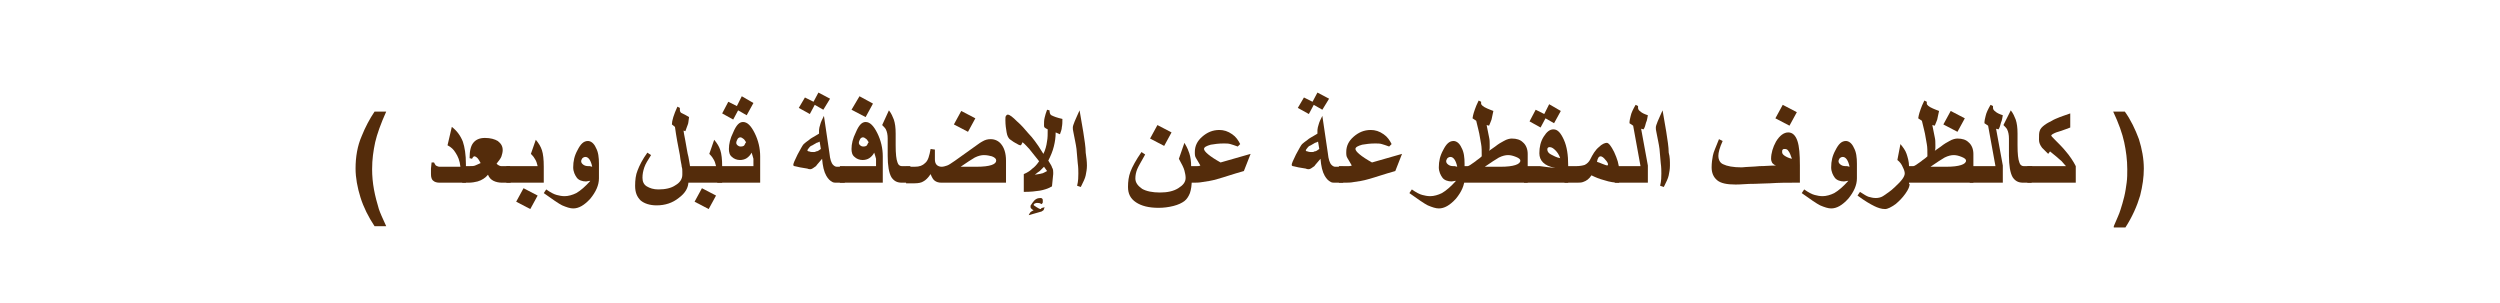 <?xml version="1.0" encoding="utf-8"?>
<!-- Generator: Adobe Illustrator 22.0.1, SVG Export Plug-In . SVG Version: 6.00 Build 0)  -->
<svg version="1.1" id="Layer_1" xmlns="http://www.w3.org/2000/svg" xmlns:xlink="http://www.w3.org/1999/xlink" x="0px" y="0px"
	 viewBox="0 0 407.8 49.5" style="enable-background:new 0 0 407.8 49.5;" xml:space="preserve">
<style type="text/css">
	.st0{fill:#542C0B;}
	.st1{fill:none;}
</style>
<g>
	<g>
		<g>
			<path class="st0" d="M63,36.9h-1.9c-1-1.5-1.8-3.1-2.3-4.7C58.3,30.6,58,29,58,27.5c0-1.9,0.3-3.7,1-5.3c0.6-1.5,1.3-2.8,2.1-4
				H63c-0.9,2-1.5,3.7-1.8,5c-0.3,1.4-0.5,2.8-0.5,4.4c0,1.1,0.1,2.2,0.3,3.3c0.2,1.1,0.5,2.2,0.8,3.2C62,34.7,62.4,35.6,63,36.9z"
				/>
			<path class="st0" d="M76.1,29.8h-4.4c-0.4,0-0.8-0.1-1-0.3c-0.3-0.2-0.4-0.6-0.4-1.1c0-0.3,0-0.6,0-0.9s0.1-0.7,0.1-1h0.4
				c0.1,0.2,0.2,0.4,0.3,0.5c0.2,0.1,0.4,0.2,0.6,0.2h3.4c-0.1-1-0.4-1.7-0.8-2.3C74,24.4,73.6,24,73,23.7l0.7-3
				c0.8,0.6,1.4,1.4,1.8,2.4c0.3,0.9,0.5,2.1,0.5,3.7v3H76.1z"/>
			<path class="st0" d="M83.3,29.8h-1.4c-0.5,0-1-0.1-1.4-0.3c-0.4-0.2-0.7-0.5-0.9-1c-0.4,0.5-1,0.9-1.7,1.1
				c-0.4,0.1-0.9,0.2-1.5,0.2h-1v-2.7h1c0.5,0,0.9,0,1.1-0.1s0.5-0.2,0.9-0.4c-0.2-0.4-0.4-0.7-0.5-0.8c-0.2-0.2-0.4-0.3-0.5-0.3
				s-0.1,0-0.2,0.1s-0.1,0.1-0.2,0.3l-0.4-0.1c0-1.2,0.2-2,0.6-2.5s1-0.8,1.9-0.8s1.6,0.2,2.1,0.5c0.5,0.4,0.8,0.8,0.8,1.5
				c0,0.3-0.1,0.7-0.2,1s-0.4,0.7-0.8,1.2c0.1,0.1,0.2,0.2,0.4,0.3c0.2,0.1,0.3,0.1,0.4,0.1h1.4L83.3,29.8L83.3,29.8z"/>
			<path class="st0" d="M88.7,29.8h-6.1v-2.7h5.1c-0.1-0.4-0.2-0.8-0.4-1.1c-0.1-0.2-0.3-0.5-0.7-0.9l0.8-2.3c0.5,0.6,0.8,1.1,1,1.7
				s0.3,1.5,0.3,2.7C88.7,27.2,88.7,29.8,88.7,29.8z M87.7,31.9l-1.2,2.2l-2.3-1.2l1.2-2.2L87.7,31.9z"/>
			<path class="st0" d="M97.7,29.1c0,1.1-0.5,2.2-1.4,3.3c-1,1.1-1.9,1.6-2.8,1.6c-0.5,0-1.1-0.2-1.8-0.5c-0.6-0.3-1.6-1-3-2
				l0.4-0.6c0.7,0.5,1.3,0.8,1.7,0.9c0.4,0.1,0.8,0.2,1.3,0.2c0.6,0,1.3-0.2,1.9-0.5c0.7-0.4,1.5-1.1,2.3-2c-0.3,0-0.5,0.1-0.7,0.1
				c-0.6,0-1.2-0.2-1.5-0.6s-0.6-1-0.6-1.7c0-1,0.2-1.9,0.7-2.8c0.5-1,1-1.5,1.7-1.5c0.5,0,1,0.4,1.3,1.1c0.4,0.7,0.5,1.6,0.5,2.6
				V29.1z M96.6,27.2c-0.2-1-0.6-1.6-1.1-1.6c-0.2,0-0.4,0.1-0.5,0.2c-0.1,0.2-0.2,0.3-0.2,0.5s0.1,0.4,0.4,0.6s0.6,0.2,1,0.2
				L96.6,27.2L96.6,27.2z"/>
			<path class="st0" d="M112.3,29.6c0,1-0.5,1.9-1.6,2.7c-1,0.8-2.2,1.2-3.6,1.2c-1.1,0-2-0.3-2.6-0.8c-0.6-0.6-0.9-1.3-0.9-2.4
				c0-0.9,0.1-1.8,0.4-2.5c0.3-0.8,0.8-1.8,1.6-2.9l0.6,0.4c-0.5,0.8-0.9,1.4-1.1,2s-0.3,1.1-0.3,1.7s0.2,1.1,0.7,1.4
				s1.1,0.5,1.9,0.5c1.1,0,2.1-0.2,2.8-0.7c0.7-0.4,1.1-1,1.1-1.7c0-0.1,0-0.2,0-0.3c0-0.1,0-0.1,0-0.2c0-0.3,0-0.5-0.1-0.8
				c0-0.3-0.2-0.9-0.3-1.9c-0.3-1.5-0.6-3.1-0.8-4.6l-0.5-0.4c0-0.6,0.3-1.6,0.9-2.9l0.4,0.2c0,0.1,0,0.2,0,0.3
				c0,0.3,0.1,0.5,0.4,0.6c0.4,0.2,0.8,0.4,1.1,0.6c-0.1,0.6-0.1,1-0.2,1.2s-0.2,0.6-0.4,1.1l-0.3-0.1c0,0.1,0.1,0.7,0.3,1.7
				c0.2,1,0.3,1.9,0.5,2.6c0.2,1.1,0.3,1.7,0.3,1.9v2.1H112.3z"/>
			<path class="st0" d="M117.8,29.8h-6.1v-2.7h5.1c-0.1-0.4-0.2-0.8-0.4-1.1c-0.1-0.2-0.3-0.5-0.7-0.9l0.8-2.3
				c0.5,0.6,0.8,1.1,1,1.7s0.3,1.5,0.3,2.7C117.8,27.2,117.8,29.8,117.8,29.8z M116.8,31.9l-1.2,2.2l-2.3-1.2l1.2-2.2L116.8,31.9z"
				/>
			<path class="st0" d="M123.8,29.8H117v-2.7h5.9c0-0.6,0-1,0-1.2c-0.1-0.4-0.2-0.7-0.3-1c-0.2,0.4-0.5,0.7-0.8,0.9
				s-0.7,0.3-1.1,0.3c-0.5,0-1-0.2-1.3-0.5c-0.4-0.3-0.5-0.8-0.5-1.3c0-0.8,0.2-1.7,0.7-2.7c0.5-1.2,1-1.7,1.6-1.7
				c0.7,0,1.3,0.6,1.9,1.8s0.9,2.5,0.9,3.8v4.3H123.8z M122.9,16.8l-1.1,2l-1.4-0.8l-0.8,1.5l-1.8-1l1-1.9l1.4,0.7l0.8-1.6
				L122.9,16.8z M121.7,23.2c-0.2-0.3-0.3-0.5-0.5-0.6c-0.1-0.1-0.3-0.2-0.4-0.2c-0.2,0-0.4,0.1-0.5,0.3s-0.2,0.4-0.2,0.6
				s0.1,0.3,0.2,0.4s0.3,0.2,0.5,0.2c0.1,0,0.3,0,0.5-0.1S121.5,23.4,121.7,23.2z"/>
			<path class="st0" d="M137.7,29.8h-1.3c-0.2,0-0.4,0-0.6-0.1c-0.4-0.2-0.7-0.5-1-1c-0.4-0.7-0.6-1.6-0.7-2.8
				c-0.4,0.5-0.8,0.9-1,1.2c-0.4,0.3-0.7,0.5-0.9,0.5c-0.1,0-0.3,0-0.5-0.1l-1.2-0.2c-0.5-0.1-0.8-0.2-0.9-0.2
				c-0.1,0-0.2-0.1-0.2-0.2c0-0.2,0.2-0.7,0.7-1.7c0.5-0.9,0.8-1.5,1-1.7s0.5-0.4,0.9-0.7c0.2-0.2,0.6-0.4,1.1-0.7l0.5-0.3
				c0-0.1,0-0.2,0-0.3c0-0.1,0-0.2,0-0.3c0-0.2,0.1-0.6,0.2-0.9c0.1-0.4,0.3-0.8,0.6-1.4l0.9,6.1c0.1,1,0.3,1.6,0.6,1.9
				c0.2,0.2,0.4,0.3,0.6,0.3h1.3v2.6H137.7z M135.4,16.1l-1.1,1.8l-1.4-0.8l-0.8,1.5l-1.8-1l1-1.7l1.4,0.7l0.8-1.5L135.4,16.1z
				 M133.9,24.3l-0.2-1.2c-0.2,0.1-0.4,0.2-0.5,0.2c-0.4,0.2-0.6,0.4-0.9,0.5c-0.2,0.1-0.3,0.3-0.4,0.4c-0.1,0.1-0.2,0.3-0.2,0.3
				c0,0.1,0.1,0.2,0.3,0.2c0.2,0.1,0.5,0.1,0.7,0.1c0.1,0,0.3,0,0.4-0.1C133.4,24.7,133.6,24.5,133.9,24.3z"/>
			<path class="st0" d="M143.8,29.8H137v-2.7h5.9c0-0.6,0-1,0-1.2c-0.1-0.4-0.2-0.7-0.3-1c-0.2,0.4-0.5,0.7-0.8,0.9
				s-0.7,0.3-1.1,0.3c-0.5,0-1-0.2-1.3-0.5c-0.4-0.3-0.5-0.8-0.5-1.3c0-0.8,0.2-1.7,0.7-2.7c0.5-1.2,1-1.7,1.6-1.7
				c0.7,0,1.3,0.6,1.9,1.8s0.9,2.5,0.9,3.8v4.3H143.8z M142.4,16.9l-1.2,2.2l-2.3-1.2l1.3-2.2L142.4,16.9z M141.7,23.2
				c-0.2-0.3-0.3-0.5-0.5-0.6c-0.1-0.1-0.3-0.2-0.4-0.2c-0.2,0-0.4,0.1-0.5,0.3s-0.2,0.4-0.2,0.6s0.1,0.3,0.2,0.4
				c0.1,0.1,0.3,0.2,0.5,0.2c0.1,0,0.3,0,0.5-0.1S141.5,23.4,141.7,23.2z"/>
			<path class="st0" d="M148.5,29.8h-1.4c-0.8,0-1.3-0.3-1.7-0.9c-0.4-0.7-0.6-1.9-0.6-3.5v-2.8c0-0.6-0.1-1.1-0.3-1.5
				c-0.1-0.2-0.3-0.4-0.6-0.7L145,18c0.4,0.5,0.6,1,0.8,1.5c0.2,0.6,0.3,1.3,0.3,2.3v1.9c0,1.4,0.1,2.3,0.3,2.8
				c0.1,0.4,0.4,0.6,0.7,0.6h1.4V29.8z"/>
			<path class="st0" d="M163.9,29.8h-10.3c-0.5,0-0.8-0.1-1.1-0.3c-0.3-0.2-0.5-0.6-0.7-1.1c-0.4,0.6-0.8,1-1.2,1.2
				c-0.3,0.2-0.8,0.3-1.4,0.3h-1.4v-2.7h1.4c0.8,0,1.3-0.2,1.7-0.6c0.5-0.4,0.7-1.2,0.9-2.3l0.7,0.1c0,0.2,0,0.4,0,0.6
				c0,0.4,0,0.8,0,1c0,0.4,0.1,0.7,0.3,0.9c0.2,0.2,0.5,0.3,0.8,0.3s0.6-0.1,0.9-0.2c0.3-0.1,0.7-0.4,1.3-0.8l3.5-2.5
				c0.4-0.3,0.7-0.5,0.9-0.6c0.5-0.3,0.9-0.4,1.4-0.4c0.7,0,1.3,0.3,1.7,0.8c0.5,0.6,0.8,1.5,0.8,2.7v3.6H163.9z M159.1,19.3
				l-1.2,2.2l-2.3-1.2l1.2-2.2L159.1,19.3z M162.5,26.2c0-0.3-0.2-0.5-0.7-0.7c-0.4-0.1-0.8-0.2-1.3-0.2c-0.4,0-0.9,0.1-1.5,0.4
				c-0.5,0.3-1.3,0.8-2.3,1.5h2.6C161.5,27.2,162.5,26.8,162.5,26.2z"/>
			<path class="st0" d="M173.3,19.4c0,0.5,0,0.9-0.1,1.4c0,0.2-0.1,0.6-0.3,1.1l-0.7-0.3c0,0.8-0.1,1.5-0.3,2.3s-0.5,1.5-0.9,2.3
				c0.4,0.6,0.6,1,0.6,1.1c0.2,0.3,0.2,0.6,0.2,0.8v0.3c0,0.2-0.1,0.8-0.2,2c-0.7,0.4-1.4,0.6-2,0.7s-1.5,0.2-2.6,0.2v-2.9
				c0.7-0.3,1.1-0.6,1.4-0.9c0.3-0.2,0.7-0.6,1.1-1.2c-0.7-0.9-1.3-1.6-1.6-2c-0.3-0.3-0.6-0.7-1.1-1.1c-0.1,0.2-0.2,0.4-0.2,0.4
				l-0.1,0.1c-0.2,0-0.4-0.1-0.9-0.4c-0.4-0.2-0.7-0.5-0.9-0.6c-0.2-0.2-0.4-0.5-0.5-1.1s-0.2-1.2-0.2-2c0-0.4,0-0.6,0.1-0.7
				s0.1-0.2,0.3-0.2c0.3,0,0.8,0.4,1.5,1.1c0.7,0.6,1.3,1.3,1.8,1.9c0.4,0.4,0.8,0.9,1.1,1.3s0.8,1.1,1.4,2.1
				c0.3-0.6,0.5-1.3,0.6-2.1c0.1-0.5,0.1-1.1,0.1-1.9c-0.2-0.1-0.4-0.2-0.5-0.3s-0.1-0.3-0.1-0.4c0-0.4,0-0.8,0.1-1.2
				c0.1-0.4,0.2-0.8,0.4-1.3l0.4,0.1c0,0.4,0.1,0.7,0.3,0.8C171.9,19,172.4,19.2,173.3,19.4z M170.4,33.8c-0.1,0.2-0.1,0.4-0.2,0.5
				c-0.1,0.1-0.2,0.1-0.3,0.2l-2.1,0.6c0.1-0.2,0.2-0.4,0.3-0.5s0.3-0.2,0.5-0.3c-0.2-0.1-0.3-0.2-0.4-0.3c-0.1-0.1-0.1-0.2-0.1-0.3
				s0-0.2,0.1-0.3s0.1-0.2,0.2-0.3c0.4-0.6,0.8-0.8,1.3-0.8c0.1,0,0.2,0,0.3,0.1s0.1,0.2,0.1,0.3s0,0.2,0,0.3s-0.1,0.2-0.2,0.3
				c-0.3-0.2-0.5-0.2-0.7-0.2s-0.2,0-0.4,0.1c-0.1,0-0.1,0.1-0.2,0.2c0,0.1,0.2,0.2,0.5,0.4s0.5,0.3,0.7,0.3
				C169.8,33.9,170.1,33.9,170.4,33.8z M170.8,27.9l-0.5-0.7c-0.3,0.3-0.5,0.5-0.7,0.7c-0.2,0.1-0.4,0.3-0.8,0.6
				c0.5-0.1,0.8-0.1,1.1-0.2C170.1,28.3,170.4,28.1,170.8,27.9z"/>
			<path class="st0" d="M177.3,27c0,0.6-0.1,1.1-0.2,1.6s-0.4,1.1-0.8,1.9l-0.6-0.2c0.2-0.8,0.2-1.5,0.2-2c0-0.4,0-1-0.1-1.7
				c-0.1-0.8-0.1-1.5-0.2-2.3s-0.3-1.6-0.5-2.7c-0.1-0.4-0.1-0.6-0.1-0.8c0-0.2,0.1-0.5,0.3-1s0.5-1.1,0.8-1.8l0.6,3.5
				c0.2,1.3,0.4,2.5,0.4,3.4C177.2,25.6,177.3,26.3,177.3,27z"/>
			<path class="st0" d="M194.4,29.3c0,0.9-0.1,1.6-0.3,2.2c-0.2,0.5-0.5,1-0.9,1.3s-1,0.6-1.8,0.8s-1.6,0.3-2.4,0.3
				c-1.6,0-2.8-0.3-3.7-0.9s-1.3-1.4-1.3-2.5c0-0.9,0.1-1.7,0.4-2.5c0.3-0.8,0.9-1.9,1.8-3.2l0.6,0.4c-0.6,1.1-1.1,1.9-1.3,2.4
				s-0.3,1-0.3,1.5c0,0.7,0.4,1.2,1.1,1.7c0.7,0.4,1.7,0.6,2.9,0.6s2.2-0.2,3-0.7s1.2-1,1.2-1.7c0-0.4-0.1-0.8-0.2-1.2
				c-0.1-0.4-0.4-1-0.9-1.9l0.9-2.6c0.5,0.8,0.7,1.4,0.8,1.7c0.2,0.6,0.3,1.3,0.3,2.2L194.4,29.3L194.4,29.3z M191.1,21.6l-1.2,2.2
				l-2.3-1.2l1.2-2.2L191.1,21.6z"/>
			<path class="st0" d="M204,25.1l-1.1,2.8c-1.8,0.5-3.2,1-4.3,1.3c-1,0.3-1.8,0.4-2.5,0.5c-0.5,0.1-1,0.1-1.5,0.1h-0.9v-2.7h1.1
				c0.2,0,0.3,0,0.4,0c0.2,0,0.4,0,0.6-0.1c-0.3-0.5-0.5-0.9-0.7-1.2s-0.2-0.6-0.2-1c0-1,0.4-1.8,1.2-2.5s1.7-1.1,2.8-1.1
				c0.7,0,1.4,0.2,2.1,0.7c0.6,0.4,1,1,1.3,1.6l-0.4,0.4c-0.5-0.2-0.9-0.3-1.2-0.4s-0.7-0.1-1.1-0.1c-0.8,0-1.5,0.1-2.1,0.2
				c-0.7,0.2-1.1,0.4-1.1,0.7c0,0.4,0.9,1.2,2.7,2.2L204,25.1z"/>
			<path class="st0" d="M219,29.8h-1.3c-0.2,0-0.4,0-0.6-0.1c-0.4-0.2-0.7-0.5-1-1c-0.4-0.7-0.6-1.6-0.7-2.8c-0.4,0.5-0.8,0.9-1,1.2
				c-0.4,0.3-0.7,0.5-0.9,0.5c-0.1,0-0.3,0-0.5-0.1l-1.2-0.2c-0.5-0.1-0.8-0.2-0.9-0.2c-0.1,0-0.2-0.1-0.2-0.2
				c0-0.2,0.2-0.7,0.7-1.7c0.5-0.9,0.8-1.5,1-1.7s0.5-0.4,0.9-0.7c0.2-0.2,0.6-0.4,1.1-0.7l0.5-0.3c0-0.1,0-0.2,0-0.3
				c0-0.1,0-0.2,0-0.3c0-0.2,0.1-0.6,0.2-0.9c0.1-0.4,0.3-0.8,0.6-1.4l0.9,6.1c0.1,1,0.3,1.6,0.6,1.9c0.2,0.2,0.4,0.3,0.6,0.3h1.3
				v2.6H219z M216.8,16.1l-1.1,1.8l-1.4-0.8l-0.8,1.5l-1.8-1l1-1.7l1.4,0.7l0.8-1.5L216.8,16.1z M215.2,24.3l-0.2-1.2
				c-0.2,0.1-0.4,0.2-0.5,0.2c-0.4,0.2-0.6,0.4-0.9,0.5c-0.2,0.1-0.3,0.3-0.4,0.4c-0.1,0.1-0.2,0.3-0.2,0.3c0,0.1,0.1,0.2,0.3,0.2
				c0.2,0.1,0.5,0.1,0.7,0.1c0.1,0,0.3,0,0.4-0.1C214.7,24.7,214.9,24.5,215.2,24.3z"/>
			<path class="st0" d="M228.7,25.1l-1.1,2.8c-1.8,0.5-3.2,1-4.3,1.3c-1,0.3-1.8,0.4-2.5,0.5c-0.5,0.1-1,0.1-1.5,0.1h-0.9v-2.7h1.1
				c0.2,0,0.3,0,0.4,0c0.2,0,0.4,0,0.6-0.1c-0.3-0.5-0.5-0.9-0.7-1.2s-0.2-0.6-0.2-1c0-1,0.4-1.8,1.2-2.5s1.7-1.1,2.8-1.1
				c0.7,0,1.4,0.2,2.1,0.7c0.6,0.4,1,1,1.3,1.6l-0.4,0.4c-0.5-0.2-0.9-0.3-1.2-0.4s-0.7-0.1-1.1-0.1c-0.8,0-1.5,0.1-2.1,0.2
				c-0.7,0.2-1.1,0.4-1.1,0.7c0,0.4,0.9,1.2,2.7,2.2L228.7,25.1z"/>
			<path class="st0" d="M238.9,29.1c0,1.1-0.5,2.2-1.4,3.3c-1,1.1-1.9,1.6-2.8,1.6c-0.5,0-1.1-0.2-1.8-0.5c-0.6-0.3-1.6-1-3-2
				l0.4-0.6c0.7,0.5,1.3,0.8,1.7,0.9s0.8,0.2,1.3,0.2c0.6,0,1.3-0.2,1.9-0.5c0.7-0.4,1.5-1.1,2.3-2c-0.3,0-0.5,0.1-0.7,0.1
				c-0.6,0-1.2-0.2-1.5-0.6s-0.6-1-0.6-1.7c0-1,0.2-1.9,0.7-2.8c0.5-1,1-1.5,1.7-1.5c0.5,0,1,0.4,1.3,1.1c0.4,0.7,0.5,1.6,0.5,2.6
				L238.9,29.1L238.9,29.1z M237.7,27.2c-0.2-1-0.6-1.6-1.1-1.6c-0.2,0-0.4,0.1-0.5,0.2c-0.1,0.2-0.2,0.3-0.2,0.5s0.1,0.4,0.4,0.6
				c0.3,0.2,0.6,0.2,1,0.2L237.7,27.2L237.7,27.2z"/>
			<path class="st0" d="M249.3,29.8h-11.2v-2.7h1.3c0.2,0,0.6-0.3,1.3-0.8c0.2-0.2,0.6-0.4,1-0.8c0-0.8,0-1.5-0.1-2
				c-0.1-0.6-0.2-1.1-0.3-1.7c0-0.1-0.2-0.8-0.5-2.1l-0.6-0.4c0.1-0.7,0.3-1.2,0.4-1.5c0.1-0.3,0.3-0.8,0.6-1.4l0.4,0.2
				c0,0,0,0.1,0,0.3c0,0.2,0.3,0.5,1,0.8c0.2,0.1,0.5,0.2,1,0.4c-0.1,0.5-0.2,1-0.3,1.4c-0.1,0.2-0.2,0.6-0.4,1l-0.4-0.1
				c0.2,0.9,0.3,1.6,0.4,2s0.1,0.8,0.1,1.2v0.1c0,0.2,0,0.3,0,0.4s0,0.3-0.1,0.5c0.3-0.2,0.7-0.5,1-0.7c0.5-0.4,1-0.7,1.4-0.9
				c0.5-0.3,1-0.4,1.3-0.4c0.8,0,1.4,0.2,1.8,0.6c0.5,0.4,0.8,1.1,0.8,1.9v4.7H249.3z M248,26.2c0-0.2-0.2-0.4-0.7-0.6
				s-0.9-0.3-1.3-0.3c-0.4,0-0.9,0.1-1.5,0.4c-0.5,0.3-1.3,0.8-2.3,1.5h2.6C246.9,27.2,248,26.8,248,26.2z"/>
			<path class="st0" d="M255.8,29.8h-7.2v-2.7h1.8c0.3,0,0.6,0,0.8,0c0.7,0.1,1.5,0.2,2.5,0.3c-1-0.2-1.6-0.5-2-0.9
				s-0.6-0.9-0.6-1.5c0-1,0.2-1.9,0.7-2.7s1-1.2,1.6-1.2c0.7,0,1.2,0.6,1.7,1.7s0.7,2.5,0.7,4.1V29.8z M254.6,18.1l-1.1,2l-1.4-0.8
				l-0.8,1.5l-1.8-1l1-1.9l1.4,0.7l0.8-1.6L254.6,18.1z M254.5,25.8c-0.2-0.6-0.5-1-0.8-1.3s-0.6-0.5-0.9-0.5c-0.1,0-0.2,0-0.3,0.1
				s-0.1,0.2-0.1,0.3c0,0.3,0.2,0.6,0.6,0.8S253.9,25.7,254.5,25.8z"/>
			<path class="st0" d="M264.1,29.8c-0.7,0-1.5-0.1-2.4-0.4c-0.8-0.2-1.5-0.5-2.1-0.8c-0.4,0.6-0.8,0.9-1.4,1.1
				c-0.3,0.1-0.6,0.1-1.1,0.1h-1.9v-2.7h1.9c0.6,0,1.1-0.1,1.4-0.2c0.4-0.2,0.7-0.5,0.9-0.9c0.4-0.8,0.8-1.5,1.4-2
				c0.5-0.5,1-0.7,1.3-0.7s0.7,0.5,1.2,1.5c0.5,1.1,0.8,2,0.8,2.9L264.1,29.8L264.1,29.8z M262.3,26.8c0-0.1-0.1-0.4-0.4-0.7
				c-0.3-0.4-0.6-0.6-0.8-0.6c-0.3,0-0.5,0.3-0.6,0.9c0.3,0.1,0.6,0.2,0.8,0.3c0.5,0.2,0.8,0.3,0.9,0.3
				C262.2,27,262.3,26.9,262.3,26.8z"/>
			<path class="st0" d="M268.8,29.8h-5.4v-2.7h4.2l-1.2-6.6l-0.6-0.4c0-0.4,0.1-0.8,0.2-1.2c0.1-0.5,0.4-1.1,0.8-1.8l0.4,0.2
				c0,0,0,0.1,0,0.3c0,0.2,0.1,0.4,0.4,0.6c0.2,0.2,0.6,0.4,1.2,0.6c-0.1,0.4-0.1,0.8-0.3,1.2c-0.1,0.4-0.2,0.8-0.4,1.1l-0.4-0.1
				l1.1,6L268.8,29.8L268.8,29.8z"/>
			<path class="st0" d="M272.4,27c0,0.6-0.1,1.1-0.2,1.6s-0.4,1.1-0.8,1.9l-0.6-0.2c0.2-0.8,0.2-1.5,0.2-2c0-0.4,0-1-0.1-1.7
				c-0.1-0.8-0.1-1.5-0.2-2.3s-0.3-1.6-0.5-2.7c-0.1-0.4-0.1-0.6-0.1-0.8c0-0.2,0.1-0.5,0.3-1c0.2-0.5,0.5-1.1,0.8-1.8l0.6,3.5
				c0.2,1.3,0.4,2.5,0.4,3.4C272.4,25.6,272.4,26.3,272.4,27z"/>
			<path class="st0" d="M293.9,29.8h-1.3c-1.1,0-2.4,0-3.9,0.1c-0.9,0-2,0.1-3.4,0.1c-1.4,0.1-2.1,0.1-2.2,0.1c-1.4,0-2.4-0.2-3-0.7
				s-0.9-1.2-0.9-2.1c0-0.7,0.1-1.4,0.2-1.9c0.1-0.6,0.5-1.4,1-2.7L281,23c-0.5,1.1-0.7,1.9-0.7,2.4c0,0.7,0.3,1.2,0.8,1.4
				c0.6,0.3,1.6,0.5,3,0.5c1-0.1,2-0.1,2.9-0.2c0.9,0,1.8-0.1,2.7-0.1c-0.3-0.1-0.5-0.3-0.6-0.4c-0.1-0.2-0.2-0.4-0.2-0.7
				c0-0.9,0.3-1.9,0.8-2.8c0.6-1,1.3-1.5,2-1.5s1.2,0.5,1.5,1.4s0.4,2.2,0.4,4v2.8H293.9z M293.1,18.3l-1.2,2.2l-2.3-1.2l1.2-2.2
				L293.1,18.3z M292.3,25.9c-0.2-0.6-0.4-1.1-0.6-1.3c-0.1-0.2-0.3-0.3-0.6-0.3c-0.1,0-0.2,0-0.3,0.1c-0.1,0.1-0.1,0.2-0.1,0.4
				c0,0.2,0.1,0.4,0.4,0.6S291.8,25.8,292.3,25.9z"/>
			<path class="st0" d="M302.9,29.1c0,1.1-0.5,2.2-1.4,3.3c-1,1.1-1.9,1.6-2.8,1.6c-0.5,0-1.1-0.2-1.8-0.5c-0.6-0.3-1.6-1-3-2
				l0.4-0.6c0.7,0.5,1.3,0.8,1.7,0.9c0.4,0.1,0.8,0.2,1.3,0.2c0.6,0,1.3-0.2,1.9-0.5c0.7-0.4,1.5-1.1,2.3-2c-0.3,0-0.5,0.1-0.7,0.1
				c-0.6,0-1.2-0.2-1.5-0.6s-0.6-1-0.6-1.7c0-1,0.2-1.9,0.7-2.8c0.5-1,1-1.5,1.7-1.5c0.5,0,1,0.4,1.3,1.1c0.4,0.7,0.5,1.6,0.5,2.6
				V29.1z M301.7,27.2c-0.2-1-0.6-1.6-1.1-1.6c-0.2,0-0.4,0.1-0.5,0.2c-0.1,0.2-0.2,0.3-0.2,0.5s0.1,0.4,0.4,0.6s0.6,0.2,1,0.2
				L301.7,27.2L301.7,27.2z"/>
			<path class="st0" d="M311.5,30c0,0.4-0.2,0.9-0.7,1.6c-0.5,0.7-1,1.2-1.6,1.7c-0.7,0.5-1.3,0.8-1.7,0.8c-0.6,0-1.2-0.2-1.8-0.5
				c-0.6-0.3-1.5-0.8-2.7-1.7l0.4-0.6c0.6,0.4,1.1,0.7,1.4,0.8c0.4,0.1,0.7,0.2,1.2,0.2c0.4,0,0.9-0.1,1.3-0.4
				c0.4-0.3,1.1-0.7,1.8-1.4c1.1-1,1.6-1.7,1.6-2.2c0-0.3-0.1-0.6-0.3-1c-0.2-0.5-0.5-0.9-0.9-1.2l0.5-2.6c0.4,0.5,0.8,1,1,1.6
				s0.4,1.3,0.4,2V30H311.5z"/>
			<path class="st0" d="M322,29.8h-11.2v-2.7h1.3c0.2,0,0.6-0.3,1.3-0.8c0.2-0.2,0.6-0.4,1-0.8c0-0.8,0-1.5-0.1-2
				c-0.1-0.6-0.2-1.1-0.3-1.7c0-0.1-0.2-0.8-0.5-2.1l-0.6-0.4c0.1-0.7,0.3-1.2,0.4-1.5s0.3-0.8,0.6-1.4l0.4,0.2c0,0,0,0.1,0,0.3
				c0,0.2,0.3,0.5,1,0.8c0.2,0.1,0.5,0.2,1,0.4c-0.1,0.5-0.2,1-0.3,1.4c-0.1,0.2-0.2,0.6-0.4,1l-0.4-0.1c0.2,0.9,0.3,1.6,0.4,2
				s0.1,0.8,0.1,1.2v0.1c0,0.2,0,0.3,0,0.4s0,0.3-0.1,0.5c0.3-0.2,0.7-0.5,1-0.7c0.5-0.4,1-0.7,1.4-0.9c0.5-0.3,1-0.4,1.3-0.4
				c0.8,0,1.4,0.2,1.8,0.6c0.5,0.4,0.8,1.1,0.8,1.9v4.7H322z M320.7,26.2c0-0.2-0.2-0.4-0.7-0.6s-0.9-0.3-1.3-0.3s-0.9,0.1-1.5,0.4
				c-0.5,0.3-1.3,0.8-2.3,1.5h2.6C319.6,27.2,320.7,26.8,320.7,26.2z M320.5,19.3l-1.2,2.2l-2.3-1.2l1.2-2.2L320.5,19.3z"/>
			<path class="st0" d="M326.7,29.8h-5.4v-2.7h4.2l-1.2-6.6l-0.6-0.4c0-0.4,0.1-0.8,0.2-1.2c0.1-0.5,0.4-1.1,0.8-1.8l0.4,0.2
				c0,0,0,0.1,0,0.3c0,0.2,0.1,0.4,0.4,0.6c0.2,0.2,0.6,0.4,1.2,0.6c-0.1,0.4-0.1,0.8-0.3,1.2c-0.1,0.4-0.2,0.8-0.4,1.1l-0.4-0.1
				l1.1,6L326.7,29.8L326.7,29.8z"/>
			<path class="st0" d="M331.4,29.8H330c-0.8,0-1.3-0.3-1.7-0.9c-0.4-0.7-0.6-1.9-0.6-3.5v-2.8c0-0.6-0.1-1.1-0.3-1.5
				c-0.1-0.2-0.3-0.4-0.6-0.7L328,18c0.4,0.5,0.6,1,0.8,1.5c0.2,0.6,0.3,1.3,0.3,2.3v1.9c0,1.4,0.1,2.3,0.3,2.8
				c0.1,0.4,0.4,0.6,0.7,0.6h1.4L331.4,29.8L331.4,29.8z"/>
			<path class="st0" d="M338.6,29.8h-7.9v-2.7h6.3c-0.3-0.3-0.5-0.6-0.7-0.8c-0.2-0.2-0.5-0.4-0.8-0.7c-0.4-0.3-0.7-0.6-1.1-0.9
				l-0.3,0.4c-0.6-0.6-0.9-0.9-1-1c-0.3-0.4-0.5-0.8-0.5-1.3c0-0.7,0-1.1,0.1-1.4c0.1-0.4,0.4-0.7,0.8-1s0.8-0.5,1.2-0.7
				c0.3-0.2,0.8-0.4,1.3-0.6c0.3-0.1,0.8-0.3,1.7-0.6v2.3c0,0-0.3,0.1-0.8,0.3c-0.6,0.2-1.1,0.4-1.5,0.5c-0.5,0.2-0.8,0.4-0.8,0.5
				s0.2,0.3,0.7,0.8c0.6,0.6,1.2,1.2,1.6,1.7c0.7,0.8,1.3,1.7,1.7,2.5L338.6,29.8L338.6,29.8z"/>
			<path class="st0" d="M344.8,36.9c0.5-1.2,0.9-2,1.1-2.7c0.2-0.6,0.4-1.3,0.6-2.1s0.3-1.6,0.4-2.3c0.1-0.7,0.1-1.5,0.1-2.2
				c0-1.5-0.2-3-0.5-4.4s-0.9-3.1-1.8-5h1.9c1,1.4,1.7,2.9,2.3,4.5c0.5,1.6,0.8,3.2,0.8,4.8c0,1.4-0.2,2.8-0.6,4.4
				c-0.5,1.7-1.3,3.5-2.4,5.2h-1.9V36.9z"/>
		</g>
	</g>
</g>
<rect class="st1" width="407.8" height="49.5"/>
</svg>
